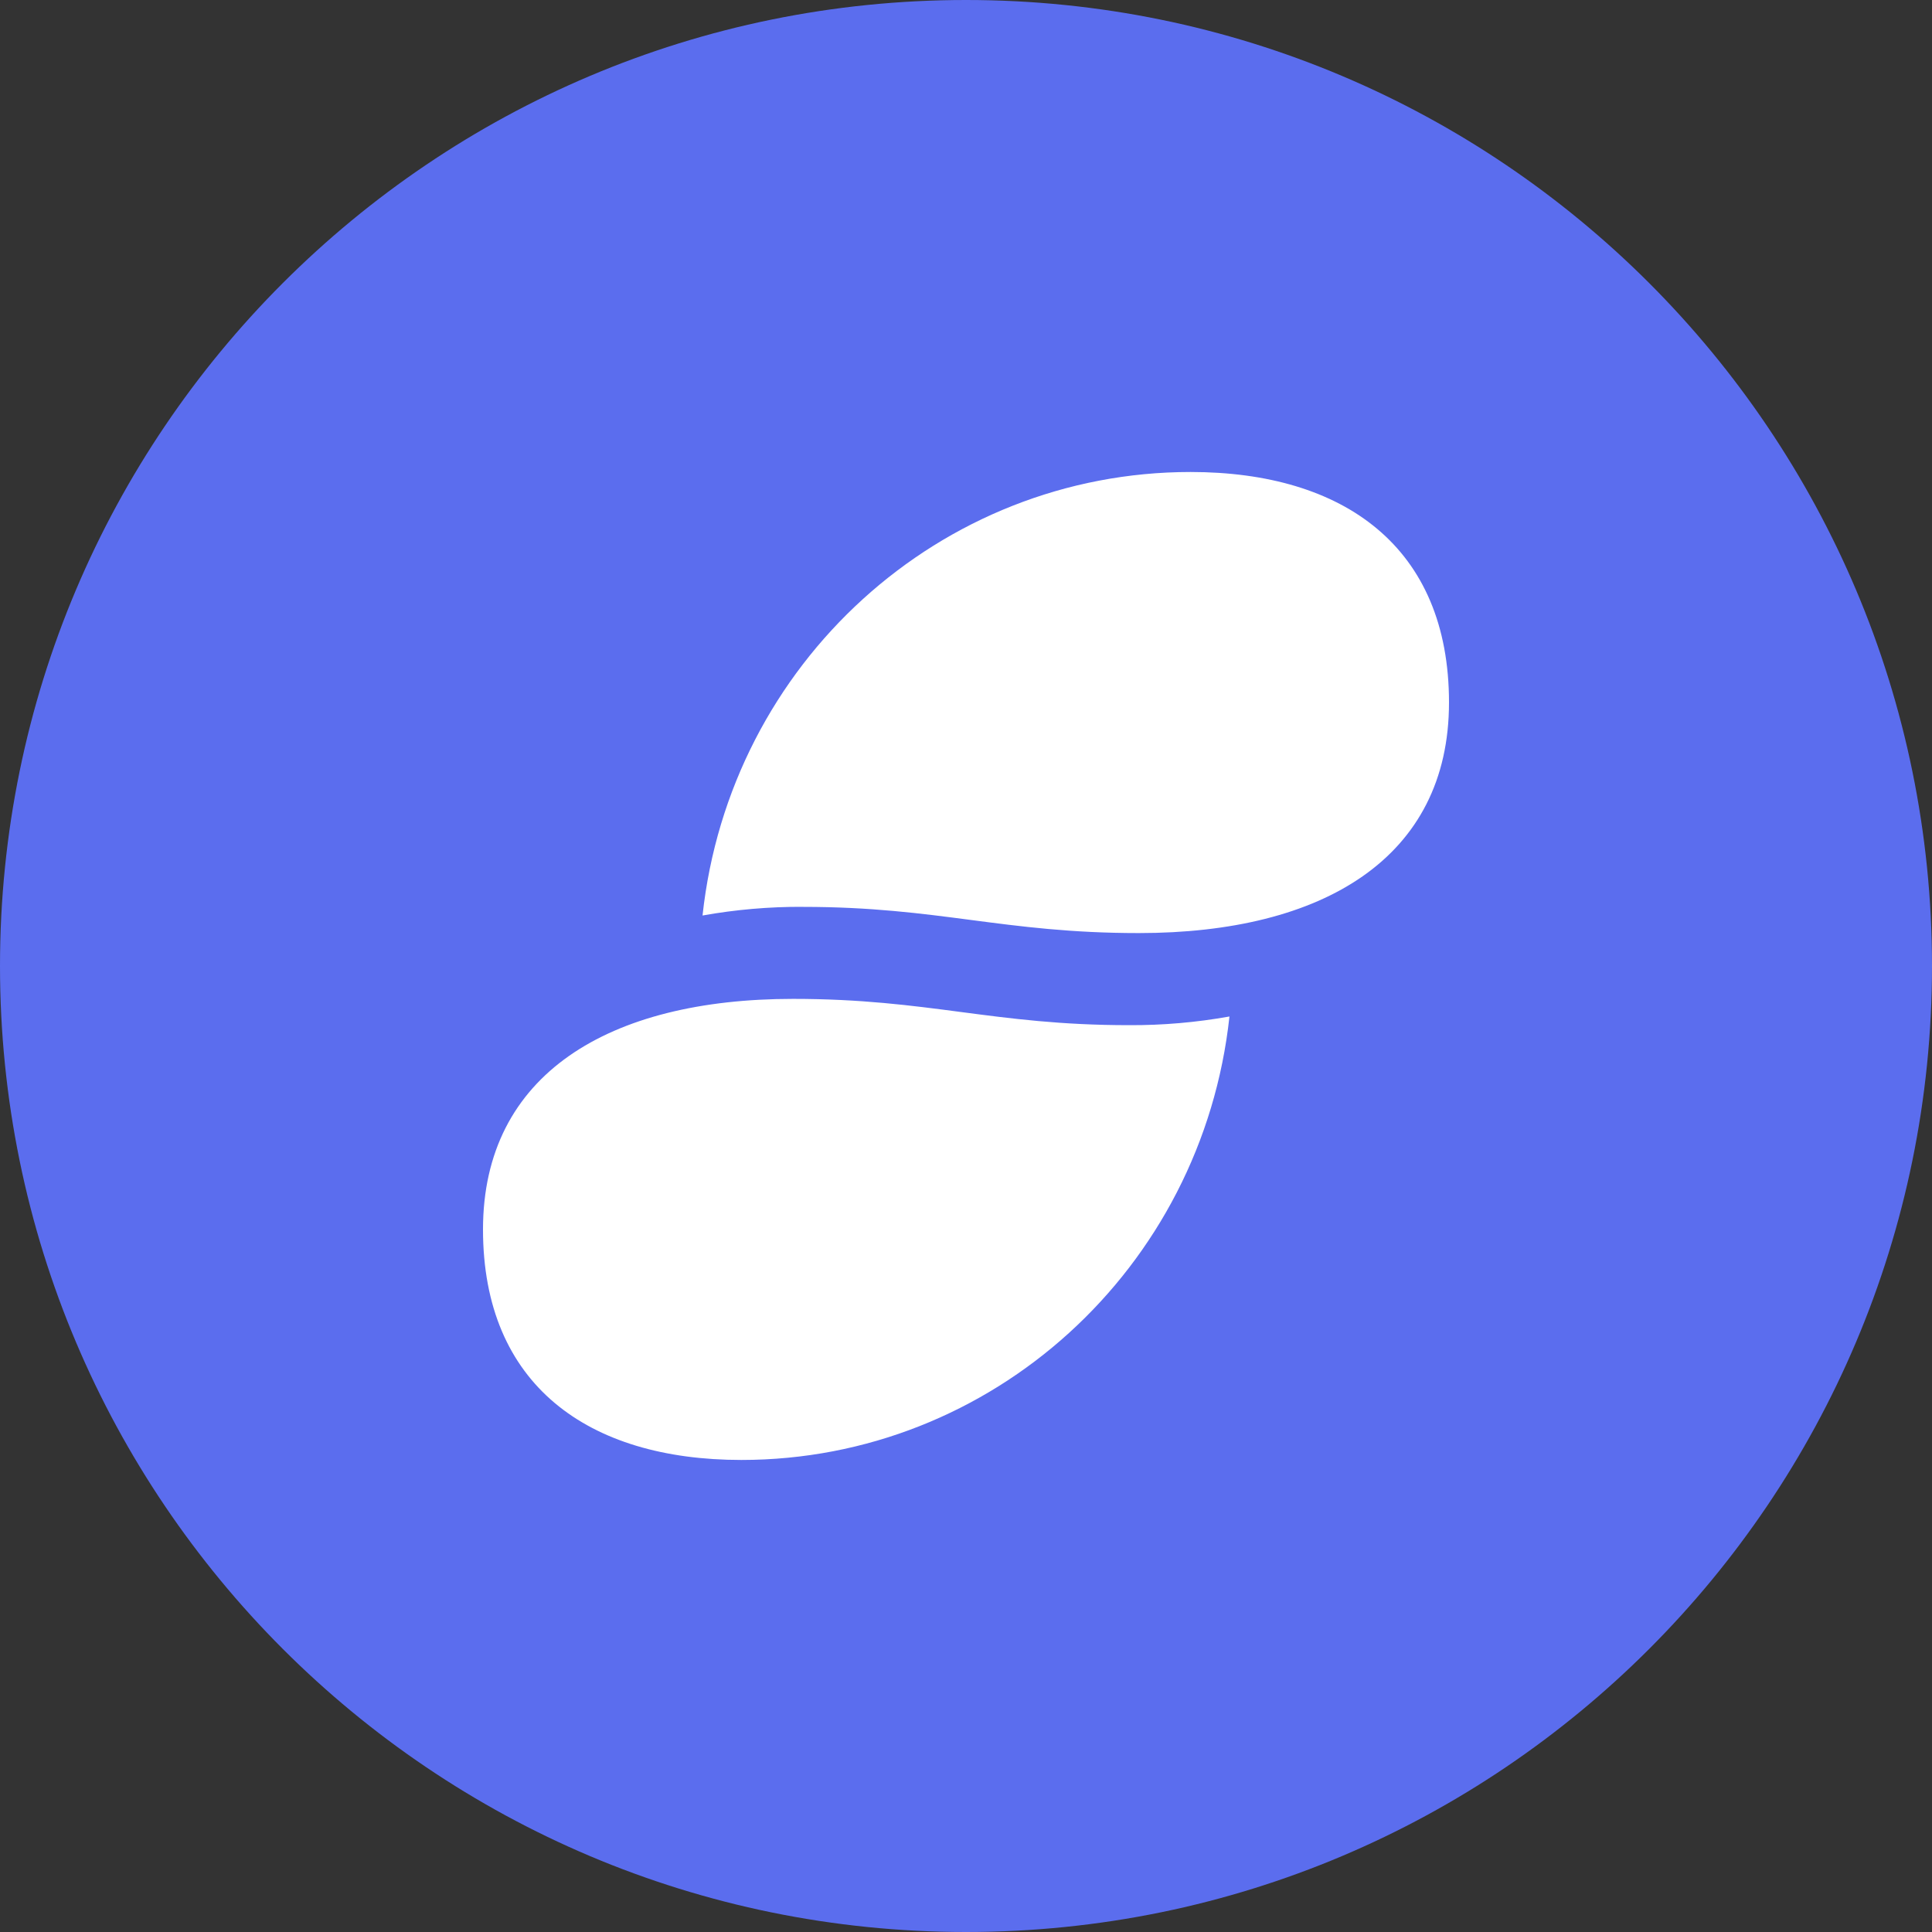 <?xml version="1.0" encoding="UTF-8"?>
<svg xmlns="http://www.w3.org/2000/svg" xmlns:xlink="http://www.w3.org/1999/xlink" width="168pt" height="168pt" viewBox="0 0 168 168" version="1.1">
<rect x="0" y="0" width="168" height="168" fill="#333333" stroke="none"/>
<g id="surface1296">
<path style=" stroke:none;fill-rule:nonzero;fill:rgb(35.686%,42.745%,93.333%);fill-opacity:1;" d="M 168 84 C 168 130.391 130.391 168 84 168 C 37.609 168 0 130.391 0 84 C 0 37.609 37.609 0 84 0 C 130.391 0 168 37.609 168 84 "/>
<path style=" stroke:none;fill-rule:nonzero;fill:rgb(100%,100%,100%);fill-opacity:1;" d="M 69.824 78.855 C 66.895 78.84 63.973 79.094 61.09 79.609 C 63.461 57.664 81.754 41.043 103.531 41.043 C 116.867 41.043 126 47.574 126 61.086 C 126 74.605 115.031 81.137 99.035 81.137 C 87.223 81.137 81.637 78.859 69.824 78.859 M 68.965 86.859 C 52.969 86.859 42 93.398 42 106.91 C 42 120.422 51.137 126.953 64.469 126.953 C 86.246 126.953 104.535 110.336 106.91 88.387 L 106.91 88.391 C 104.027 88.906 101.105 89.16 98.176 89.145 C 86.363 89.145 80.773 86.859 68.965 86.859 "/>
</g>
</svg>
